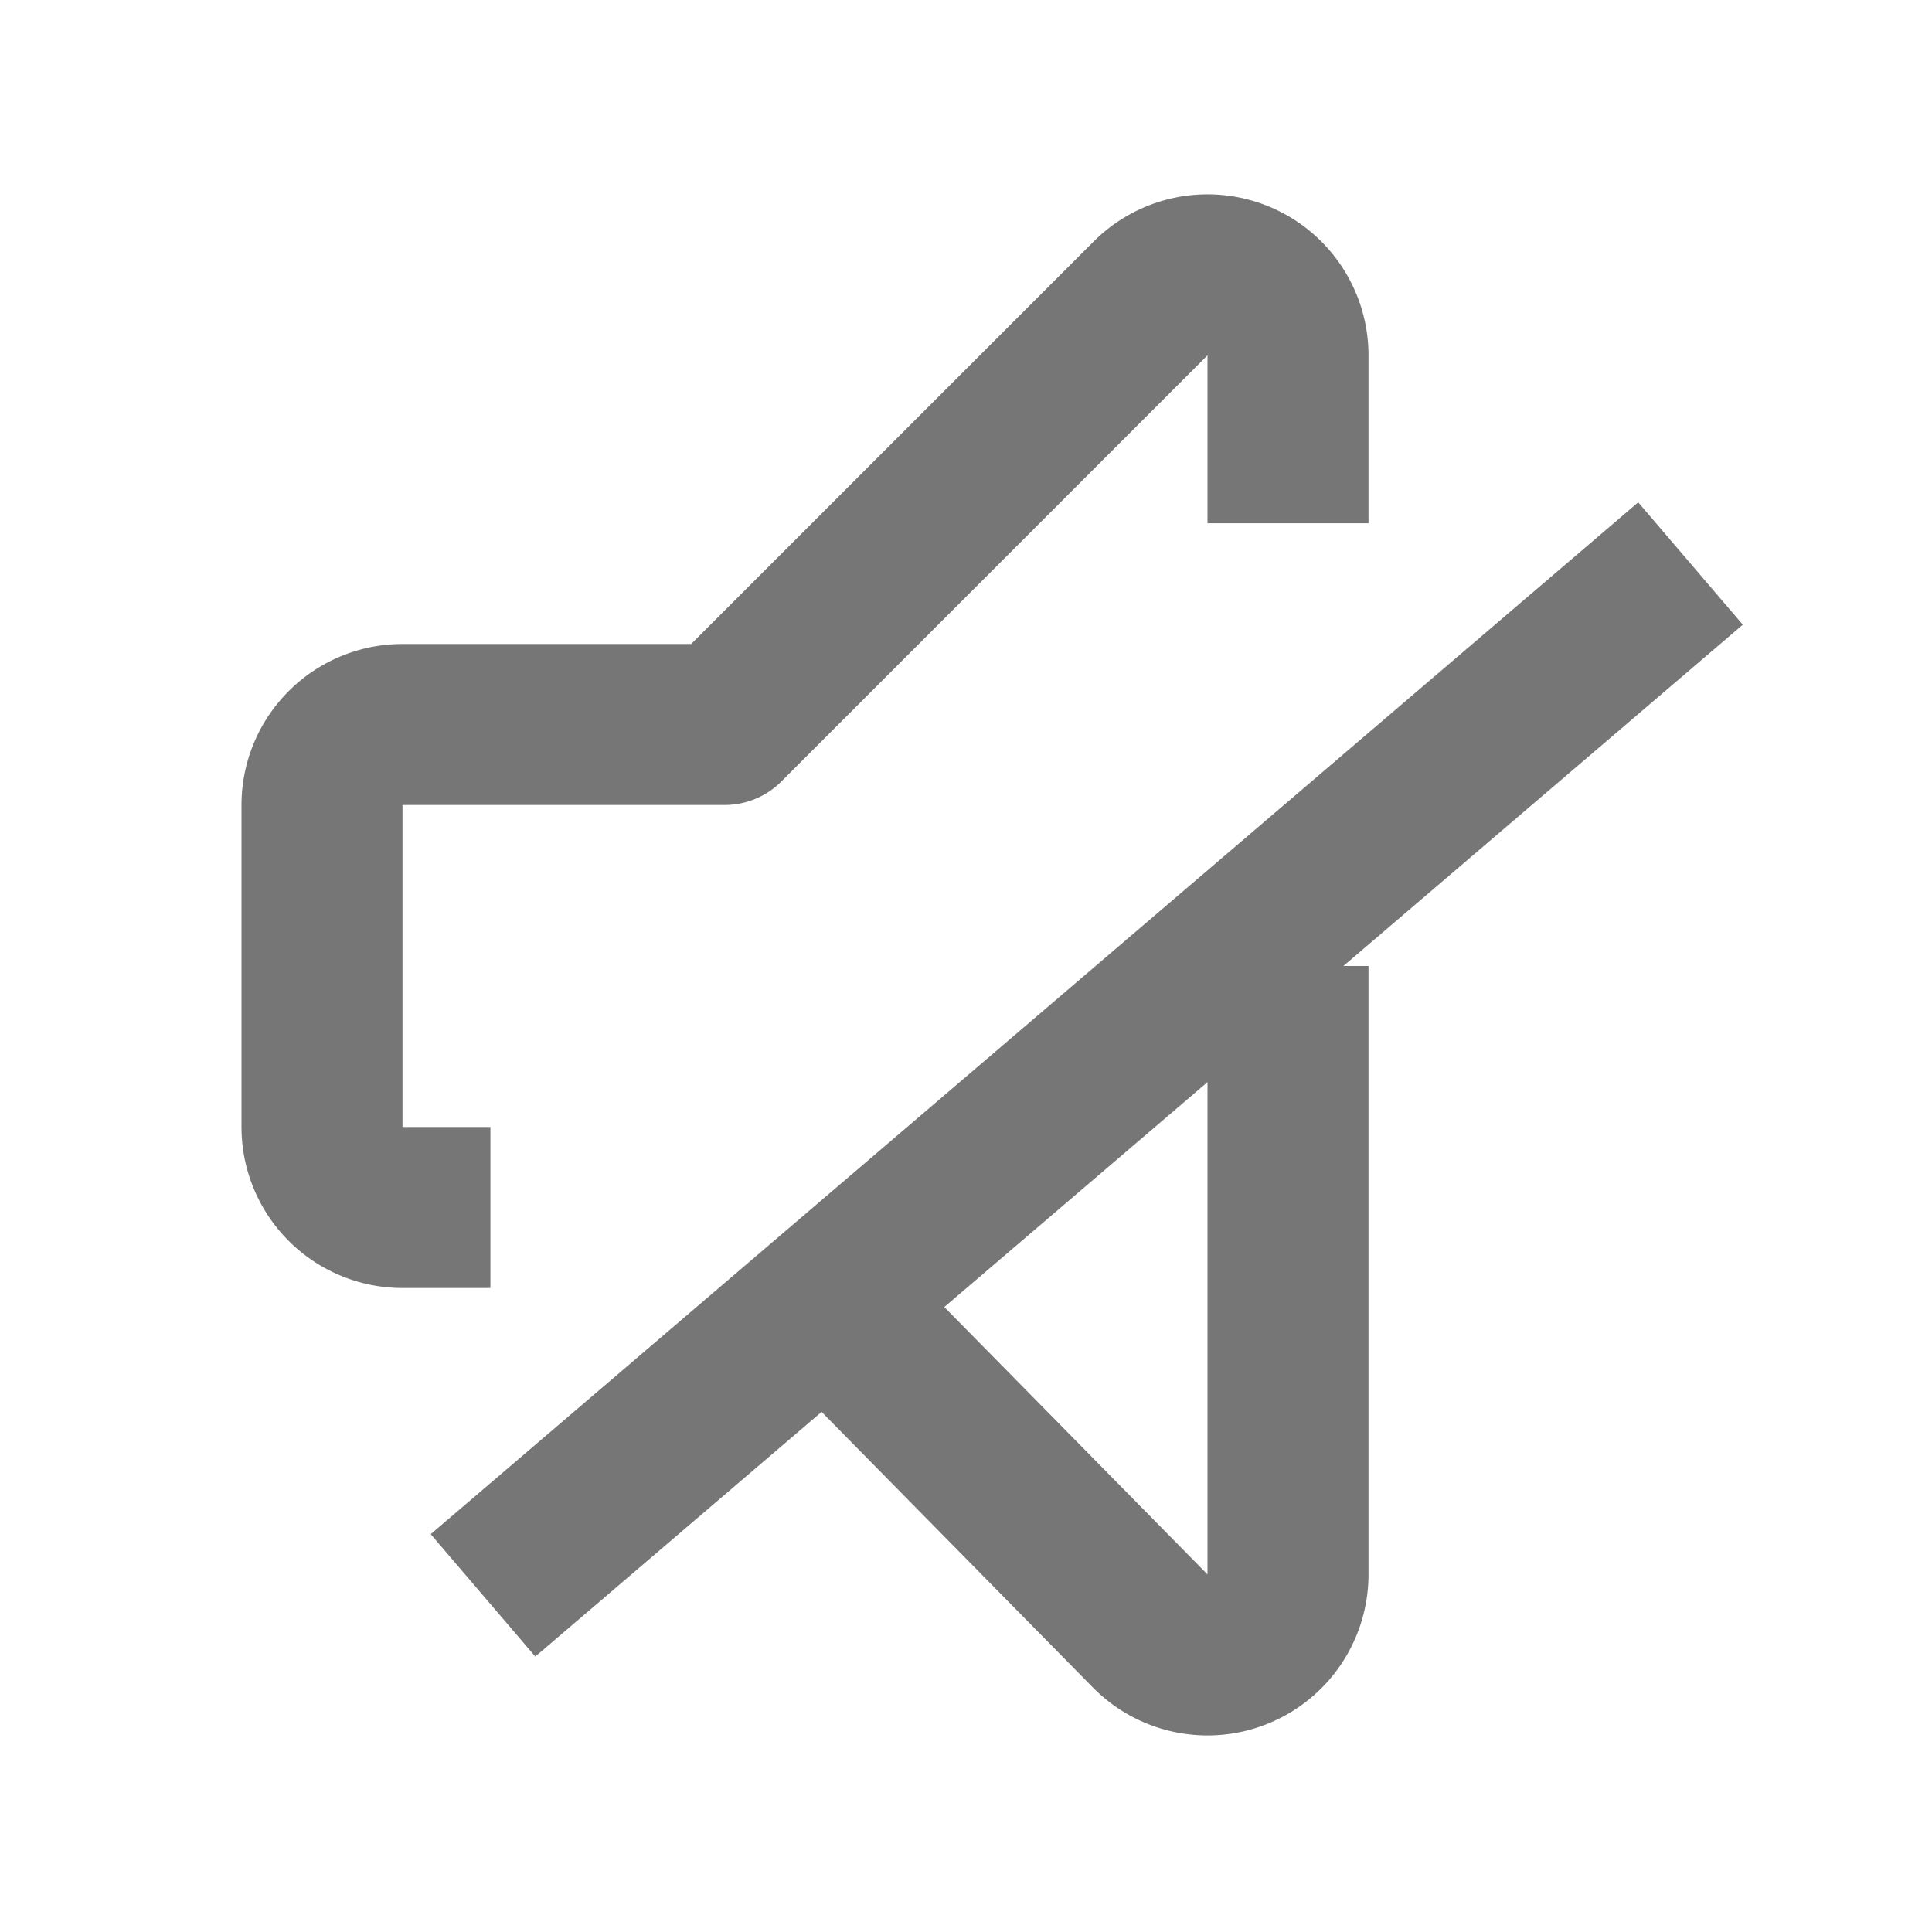 <svg xmlns="http://www.w3.org/2000/svg" width="24" height="24" fill="none" stroke="#767676" stroke-width="2"
     strokeLinecap="round" stroke-linejoin="round">
    <path d="M6.092 15H5a1 1 0 0 1-1-1v-4a1 1 0 0 1 1-1h4l5.293-5.293A1 1 0 0 1 16 4.414V6.5m0 5.5v7.558a1 1 0 0 1-1.713.701l-4.04-4.104"/>
    <path d="M6 19.818L21 7"/>
</svg>